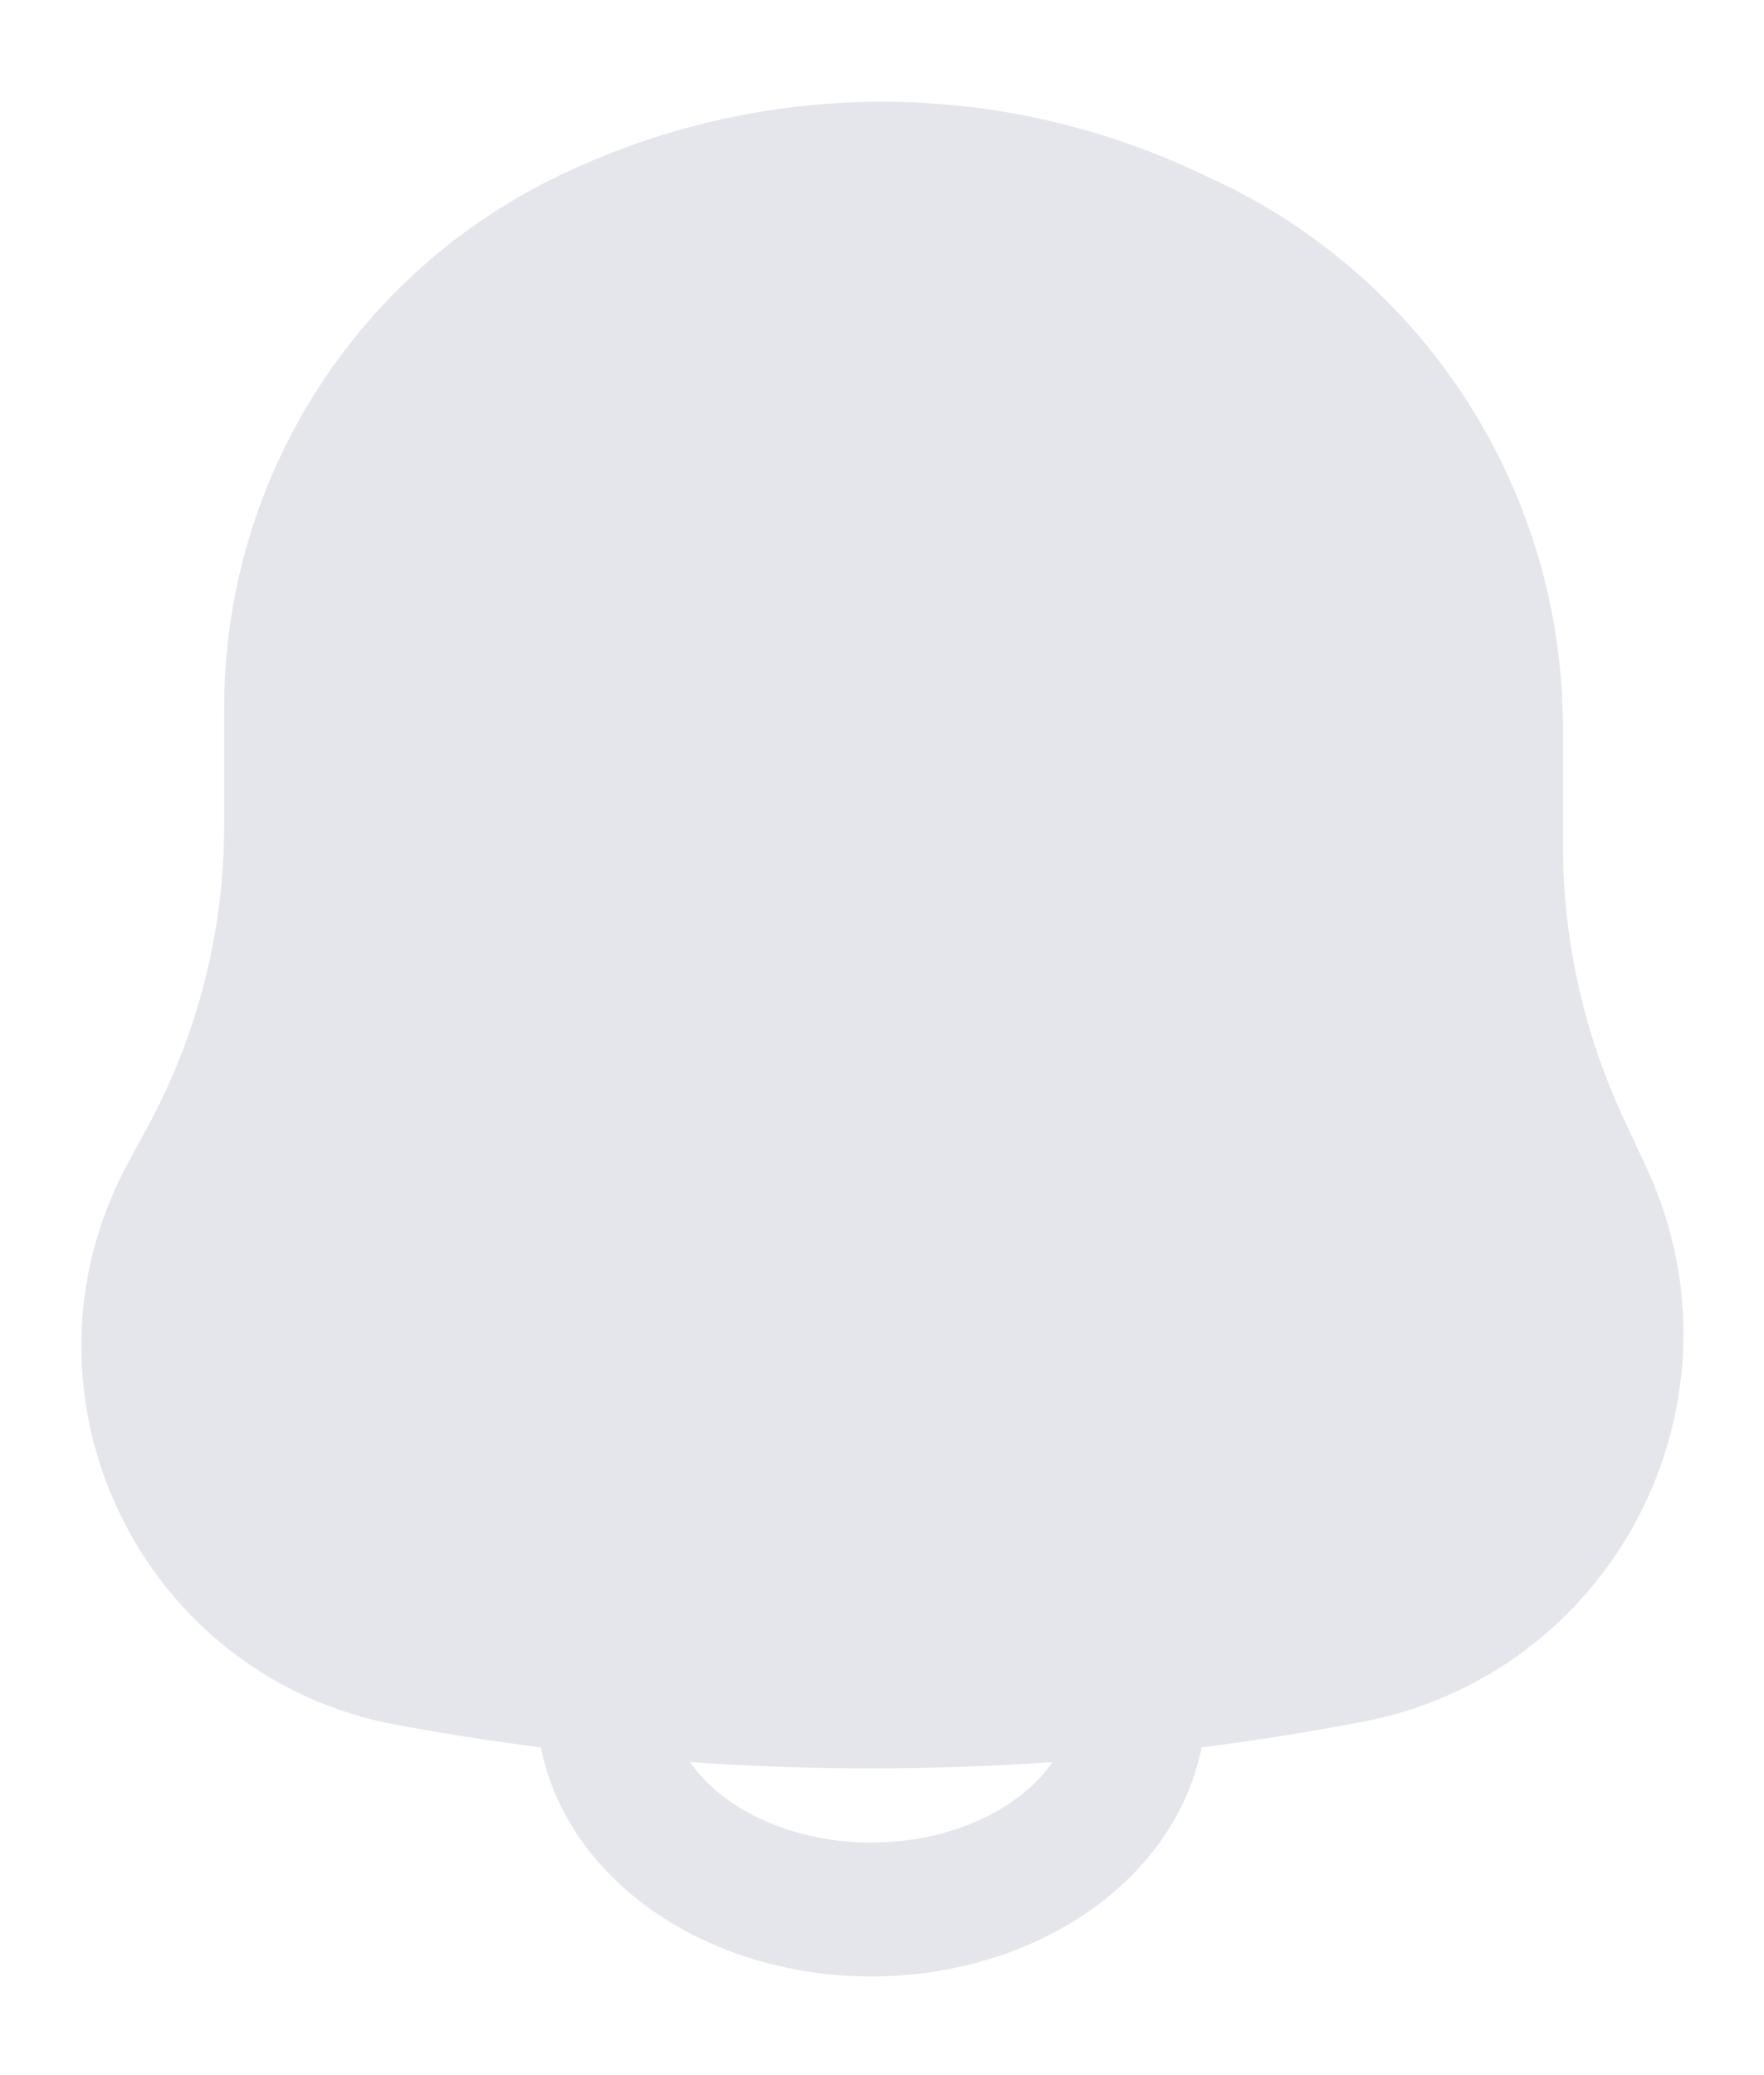 <svg width="17" height="20" viewBox="0 0 658 775" fill="none" xmlns="http://www.w3.org/2000/svg">
<path d="M424.963 636.146C424.963 646.256 422.376 656.269 417.353 665.613C412.326 674.956 404.963 683.443 395.679 690.596C386.393 697.746 375.369 703.416 363.239 707.286C351.109 711.156 338.106 713.149 324.976 713.149C311.846 713.149 298.846 711.156 286.713 707.286C274.583 703.416 263.559 697.746 254.276 690.596C244.992 683.443 237.627 674.956 232.602 665.613C227.577 656.269 224.991 646.256 224.991 636.146" stroke="#E4E6EB" stroke-width="50" stroke-linecap="round"/>
<path d="M583.026 427.689L591.846 446.716C625.496 519.279 581.672 604.096 503.019 618.633L497.679 619.619C383.512 640.723 266.442 640.723 152.275 619.619C72.978 604.963 31.026 517.233 69.398 446.309L76.945 432.359C97.551 394.272 108.342 351.649 108.342 308.347V264.304C108.342 190.177 150.297 122.437 216.66 89.412C285.136 55.336 365.376 54.177 434.806 86.26L441.629 89.412C512.746 122.275 558.279 193.474 558.279 271.817V315.505C558.279 354.253 566.722 392.536 583.026 427.689Z" fill="#E4E6EB" stroke="#E4E6EB" stroke-width="50"/>
</svg>
